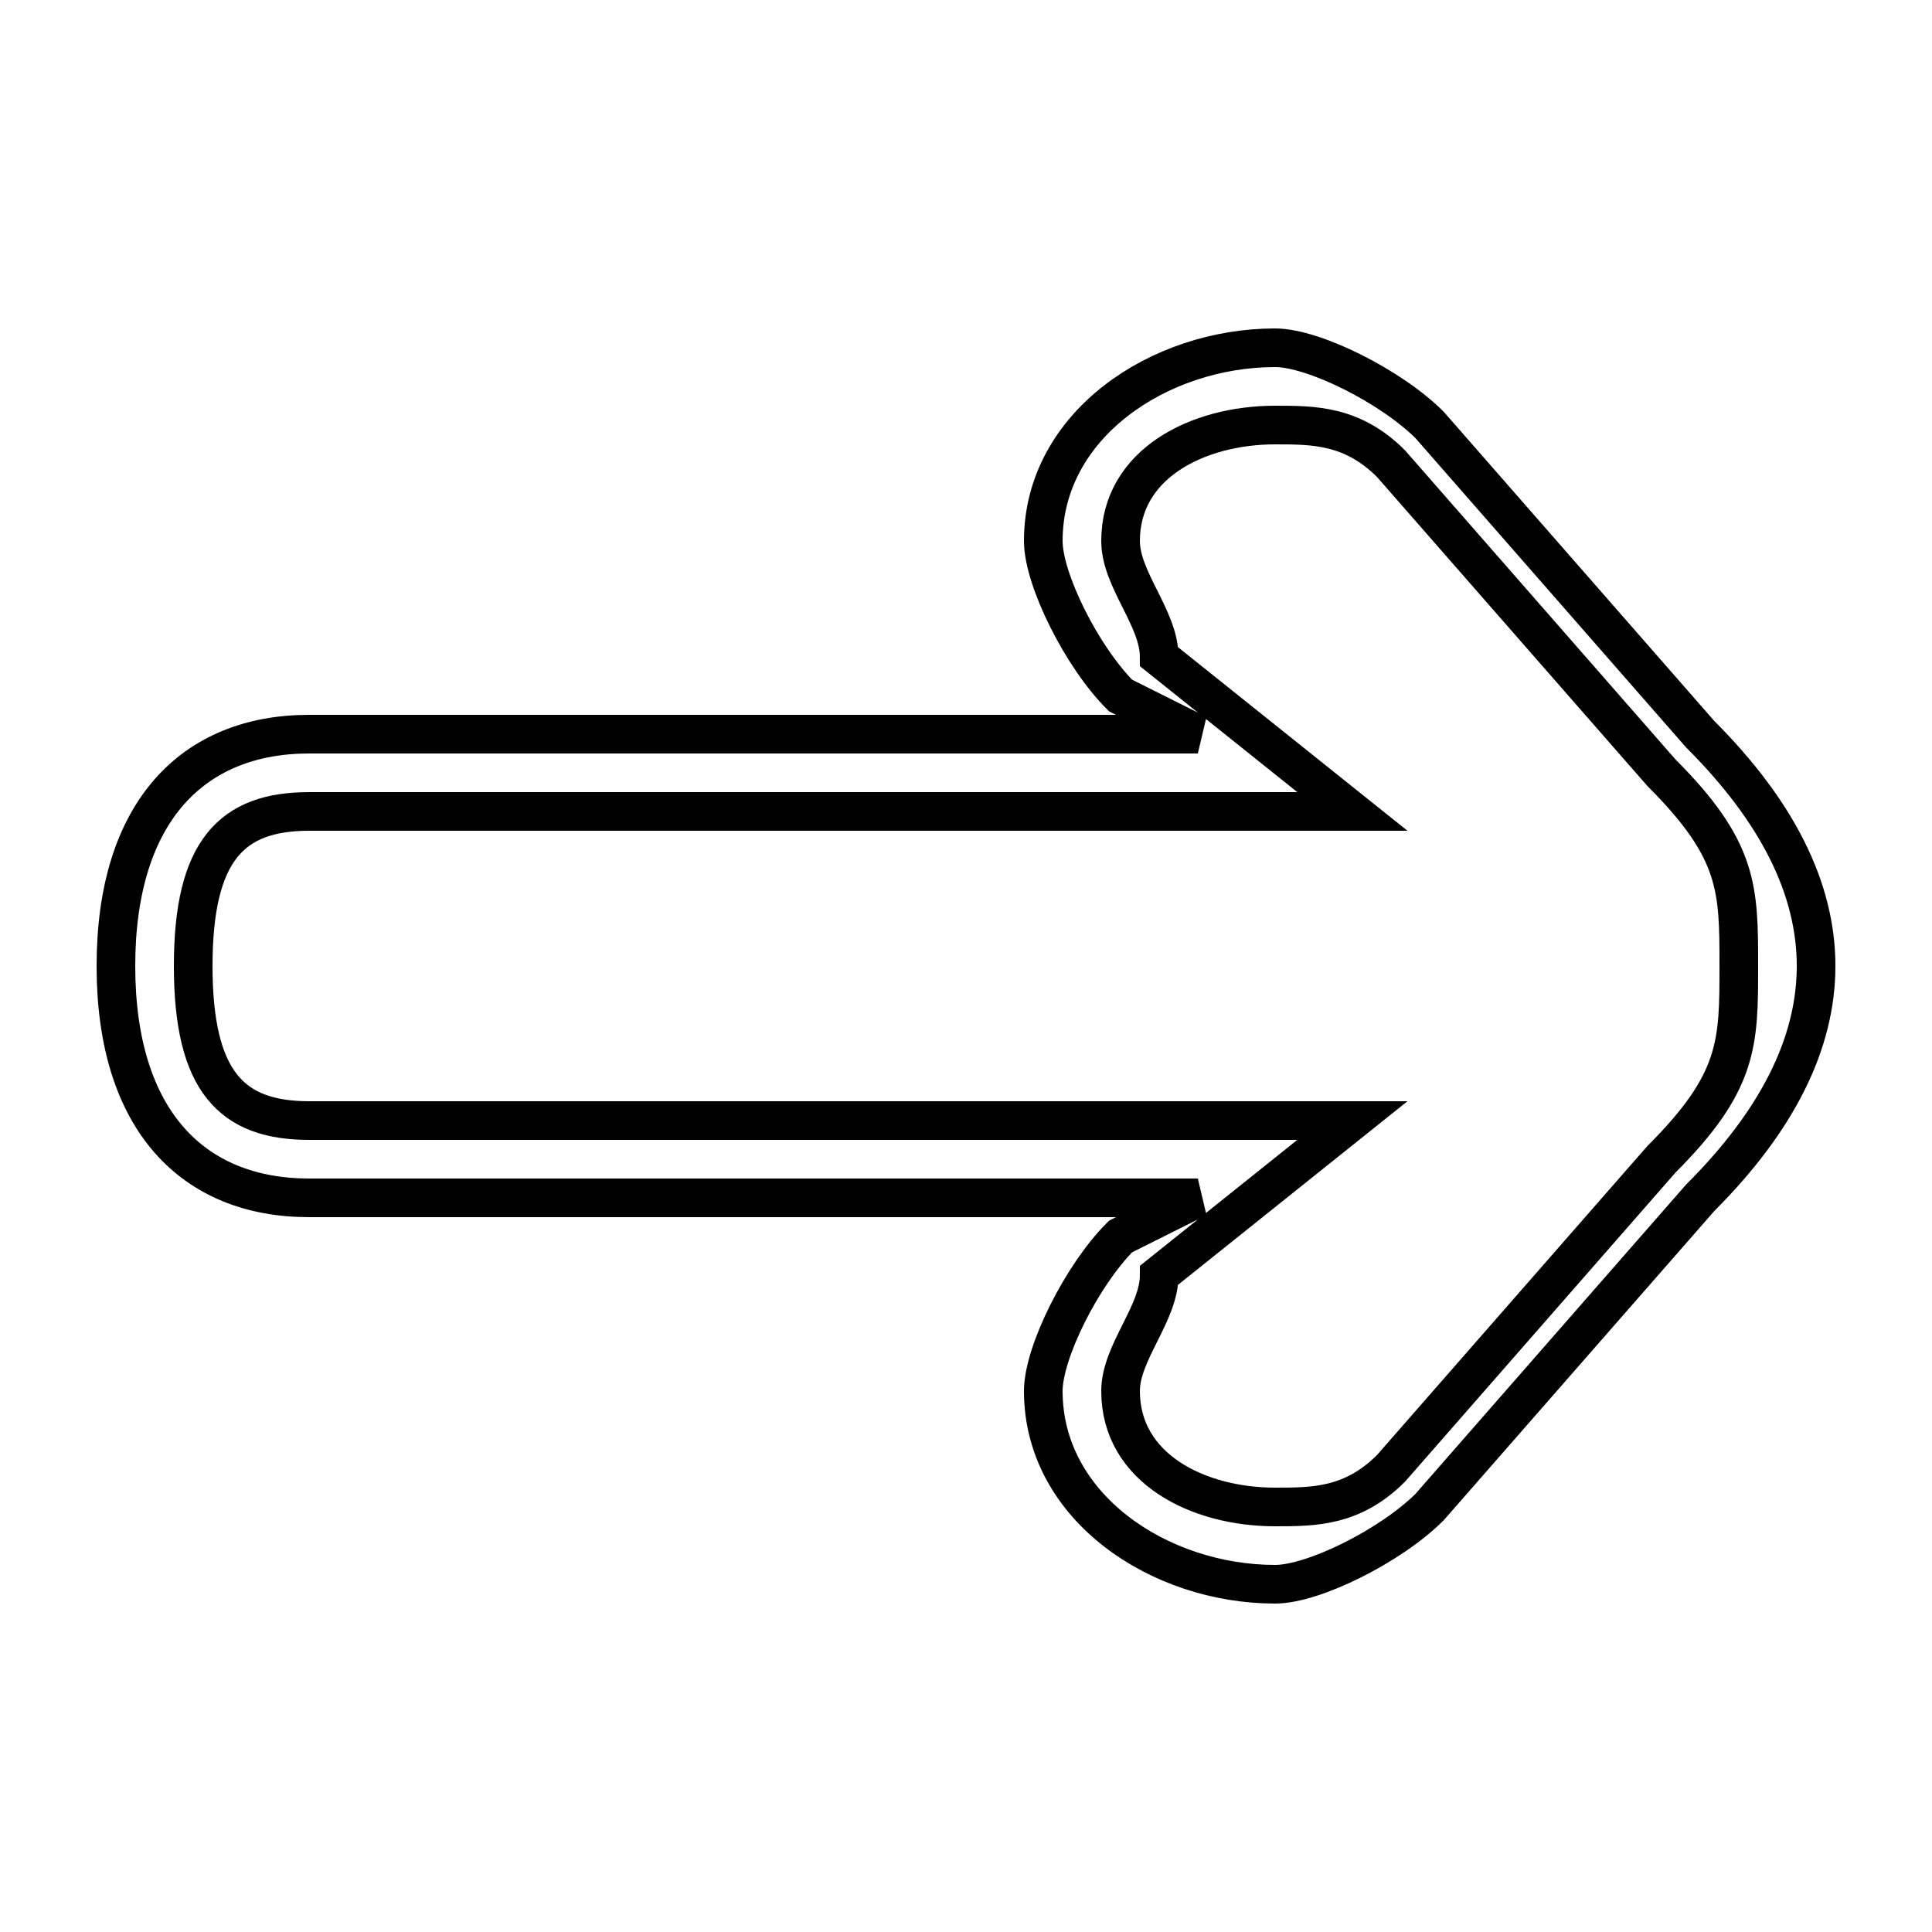 <?xml version='1.0' encoding='utf8'?>
<svg viewBox="0.0 -6.0 50.0 50.0" version="1.1" xmlns="http://www.w3.org/2000/svg">
<rect x="0.0" y="-6.0" width="50.0" height="50.0" fill="#808080" stroke="none"/>
<rect x="-1000" y="-1000" width="2000" height="2000" stroke="white" fill="white"/>
<g style="fill:white;stroke:#000000;  stroke-width:1">
<path d="M 47 -19 C 47 -17 46 -15 44 -13 L 37 -5 C 36 -4 34 -3 33 -3 C 30 -3 27 -5 27 -8 C 27 -9 28 -11 29 -12 L 31 -13 L 8 -13 C 5 -13 3 -15 3 -19 C 3 -23 5 -25 8 -25 L 31 -25 L 29 -26 C 28 -27 27 -29 27 -30 C 27 -33 30 -35 33 -35 C 34 -35 36 -34 37 -33 L 44 -25 C 46 -23 47 -21 47 -19 Z M 5 -19 C 5 -16 6 -15 8 -15 L 35 -15 L 30 -11 C 30 -10 29 -9 29 -8 C 29 -6 31 -5 33 -5 C 34 -5 35 -5 36 -6 L 43 -14 C 45 -16 45 -17 45 -19 C 45 -21 45 -22 43 -24 L 36 -32 C 35 -33 34 -33 33 -33 C 31 -33 29 -32 29 -30 C 29 -29 30 -28 30 -27 L 35 -23 L 8 -23 C 6 -23 5 -22 5 -19 Z" transform="translate(0.0 38.0)" />
</g>
</svg>